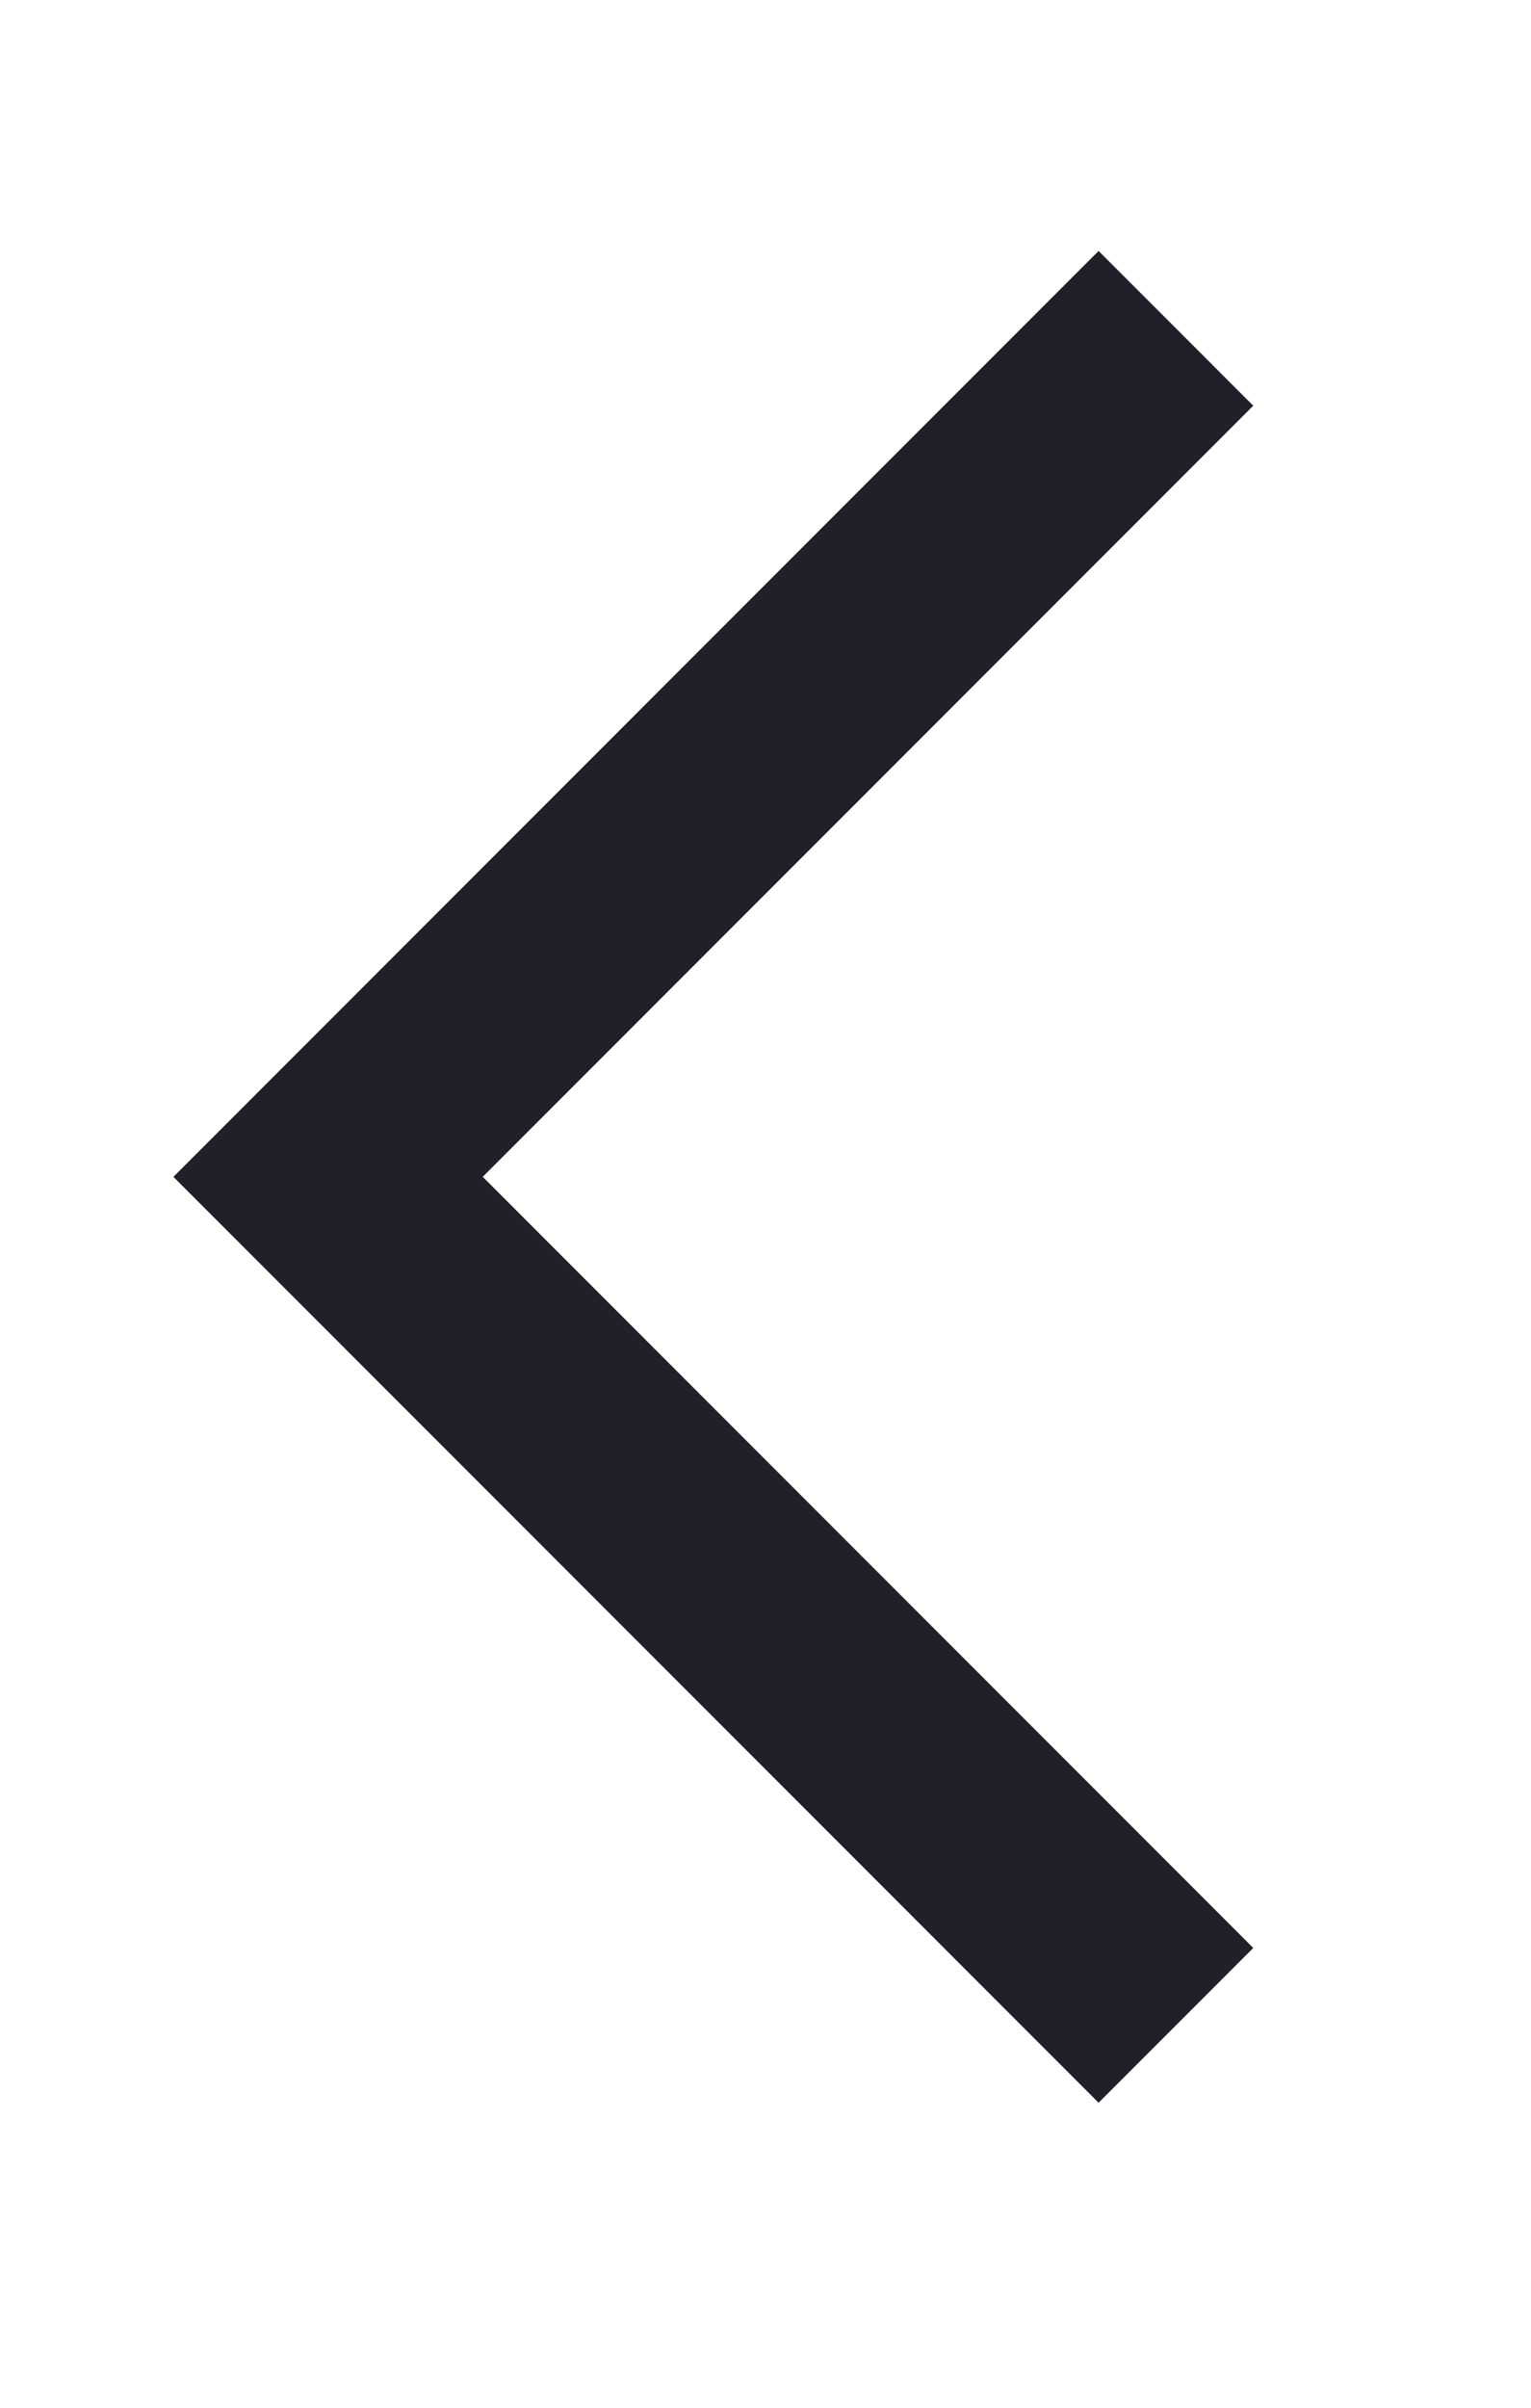 <svg xmlns="http://www.w3.org/2000/svg" viewBox="0 0 14 22"><defs><style>.a,.b{fill:none;}.a{stroke:#211f27;stroke-width:2px;}</style></defs><g transform="translate(-27 -47)"><path class="a" d="M1398.5,809l-7.753,7.753,7.753,7.753" transform="translate(-1360.747 -759)"/><rect class="b" width="14" height="22" transform="translate(27 47)"/></g></svg>